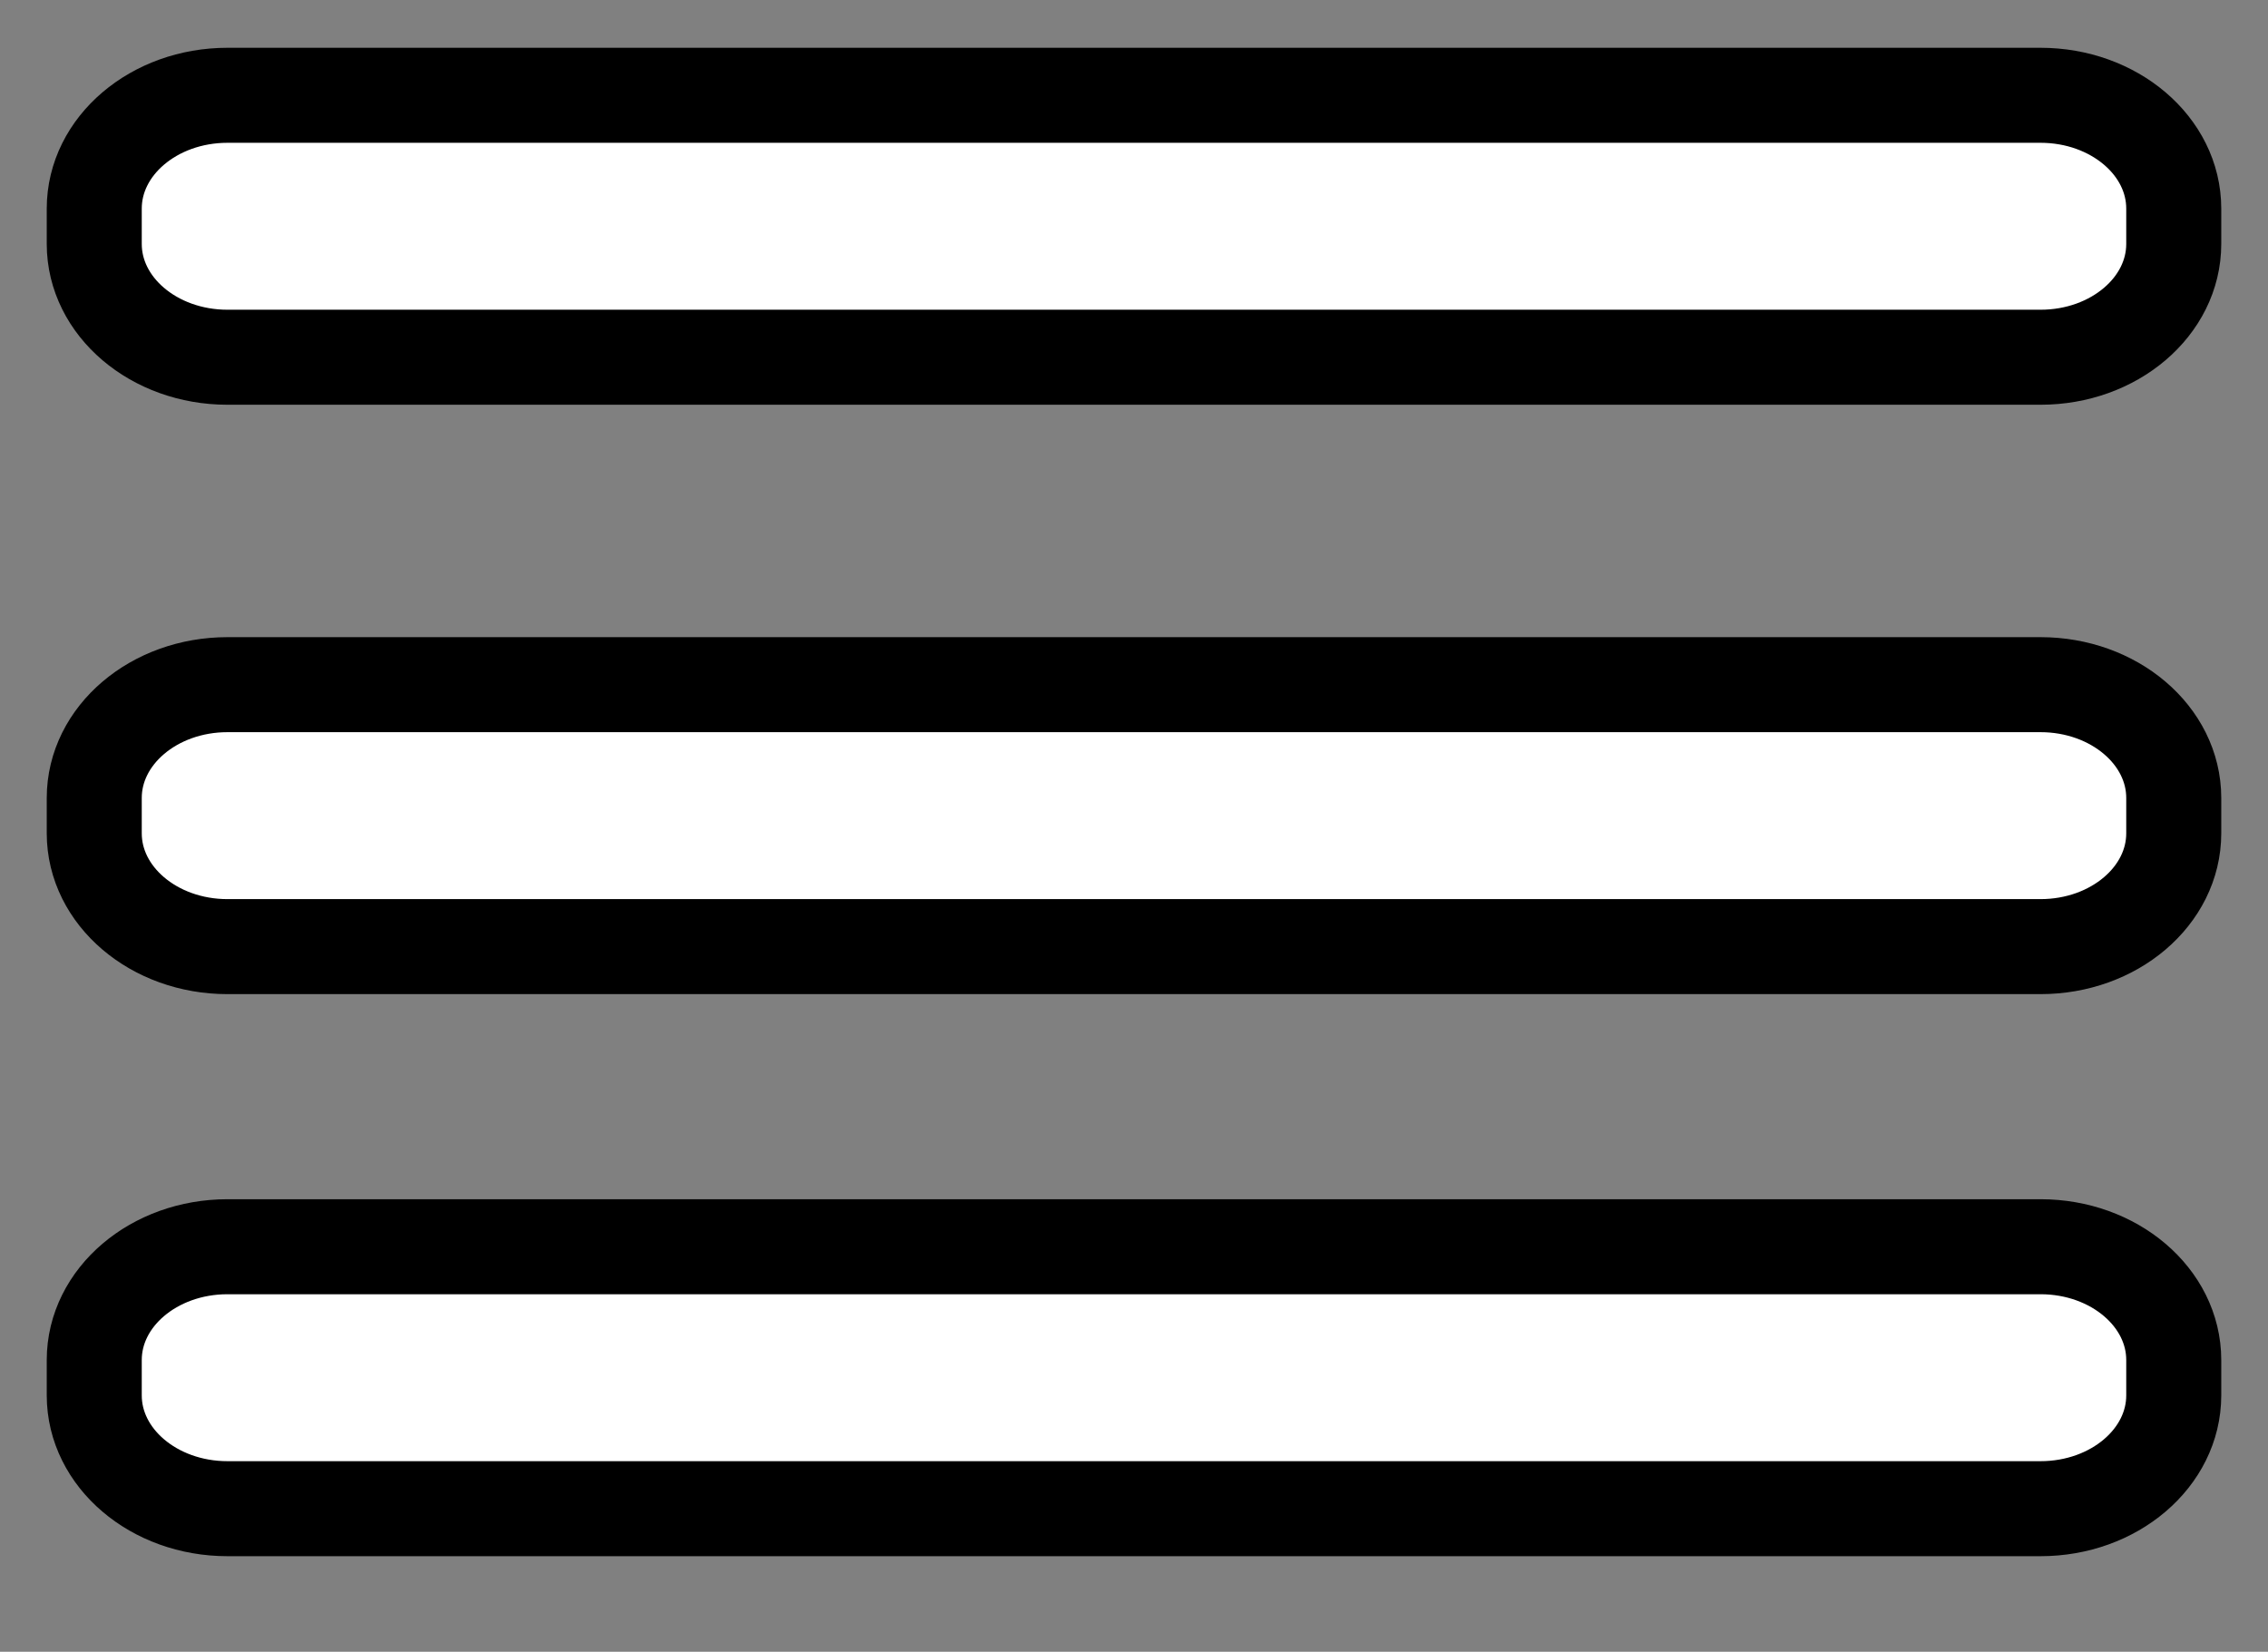 <?xml version="1.0" encoding="utf-8"?>
<!-- Generator: Adobe Illustrator 16.0.4, SVG Export Plug-In . SVG Version: 6.00 Build 0)  -->
<!DOCTYPE svg PUBLIC "-//W3C//DTD SVG 1.1//EN" "http://www.w3.org/Graphics/SVG/1.1/DTD/svg11.dtd">
<svg version="1.1" id="Layer_1" xmlns="http://www.w3.org/2000/svg" xmlns:xlink="http://www.w3.org/1999/xlink" x="0px" y="0px"
	 width="178.5px" height="130px" viewBox="0 0 178.5 130" enable-background="new 0 0 178.5 130" xml:space="preserve">
<rect x="0" y="0" width="178.5" height="130" fill="#808080" stroke="none"/>
<path fill="#FFFFFF" stroke="#000000" stroke-width="7.478" stroke-miterlimit="10" d="M171.082,19.198
	c0,4.925-4.694,8.918-10.484,8.918H17.902c-5.79,0-10.484-3.993-10.484-8.918v-2.78c0-4.925,4.694-8.918,10.484-8.918h142.696
	c5.79,0,10.484,3.993,10.484,8.918V19.198z"/>
<path fill="#FFFFFF" stroke="#000000" stroke-width="7.478" stroke-miterlimit="10" d="M171.082,65.584
	c0,4.925-4.694,8.919-10.484,8.919H17.902c-5.79,0-10.484-3.994-10.484-8.919v-2.78c0-4.925,4.694-8.918,10.484-8.918h142.696
	c5.79,0,10.484,3.993,10.484,8.918V65.584z"/>
<path fill="#FFFFFF" stroke="#000000" stroke-width="7.478" stroke-miterlimit="10" d="M171.082,109.821
	c0,4.925-4.694,8.919-10.484,8.919H17.902c-5.79,0-10.484-3.994-10.484-8.919v-2.78c0-4.925,4.694-8.918,10.484-8.918h142.696
	c5.79,0,10.484,3.993,10.484,8.918V109.821z"/>
</svg>
